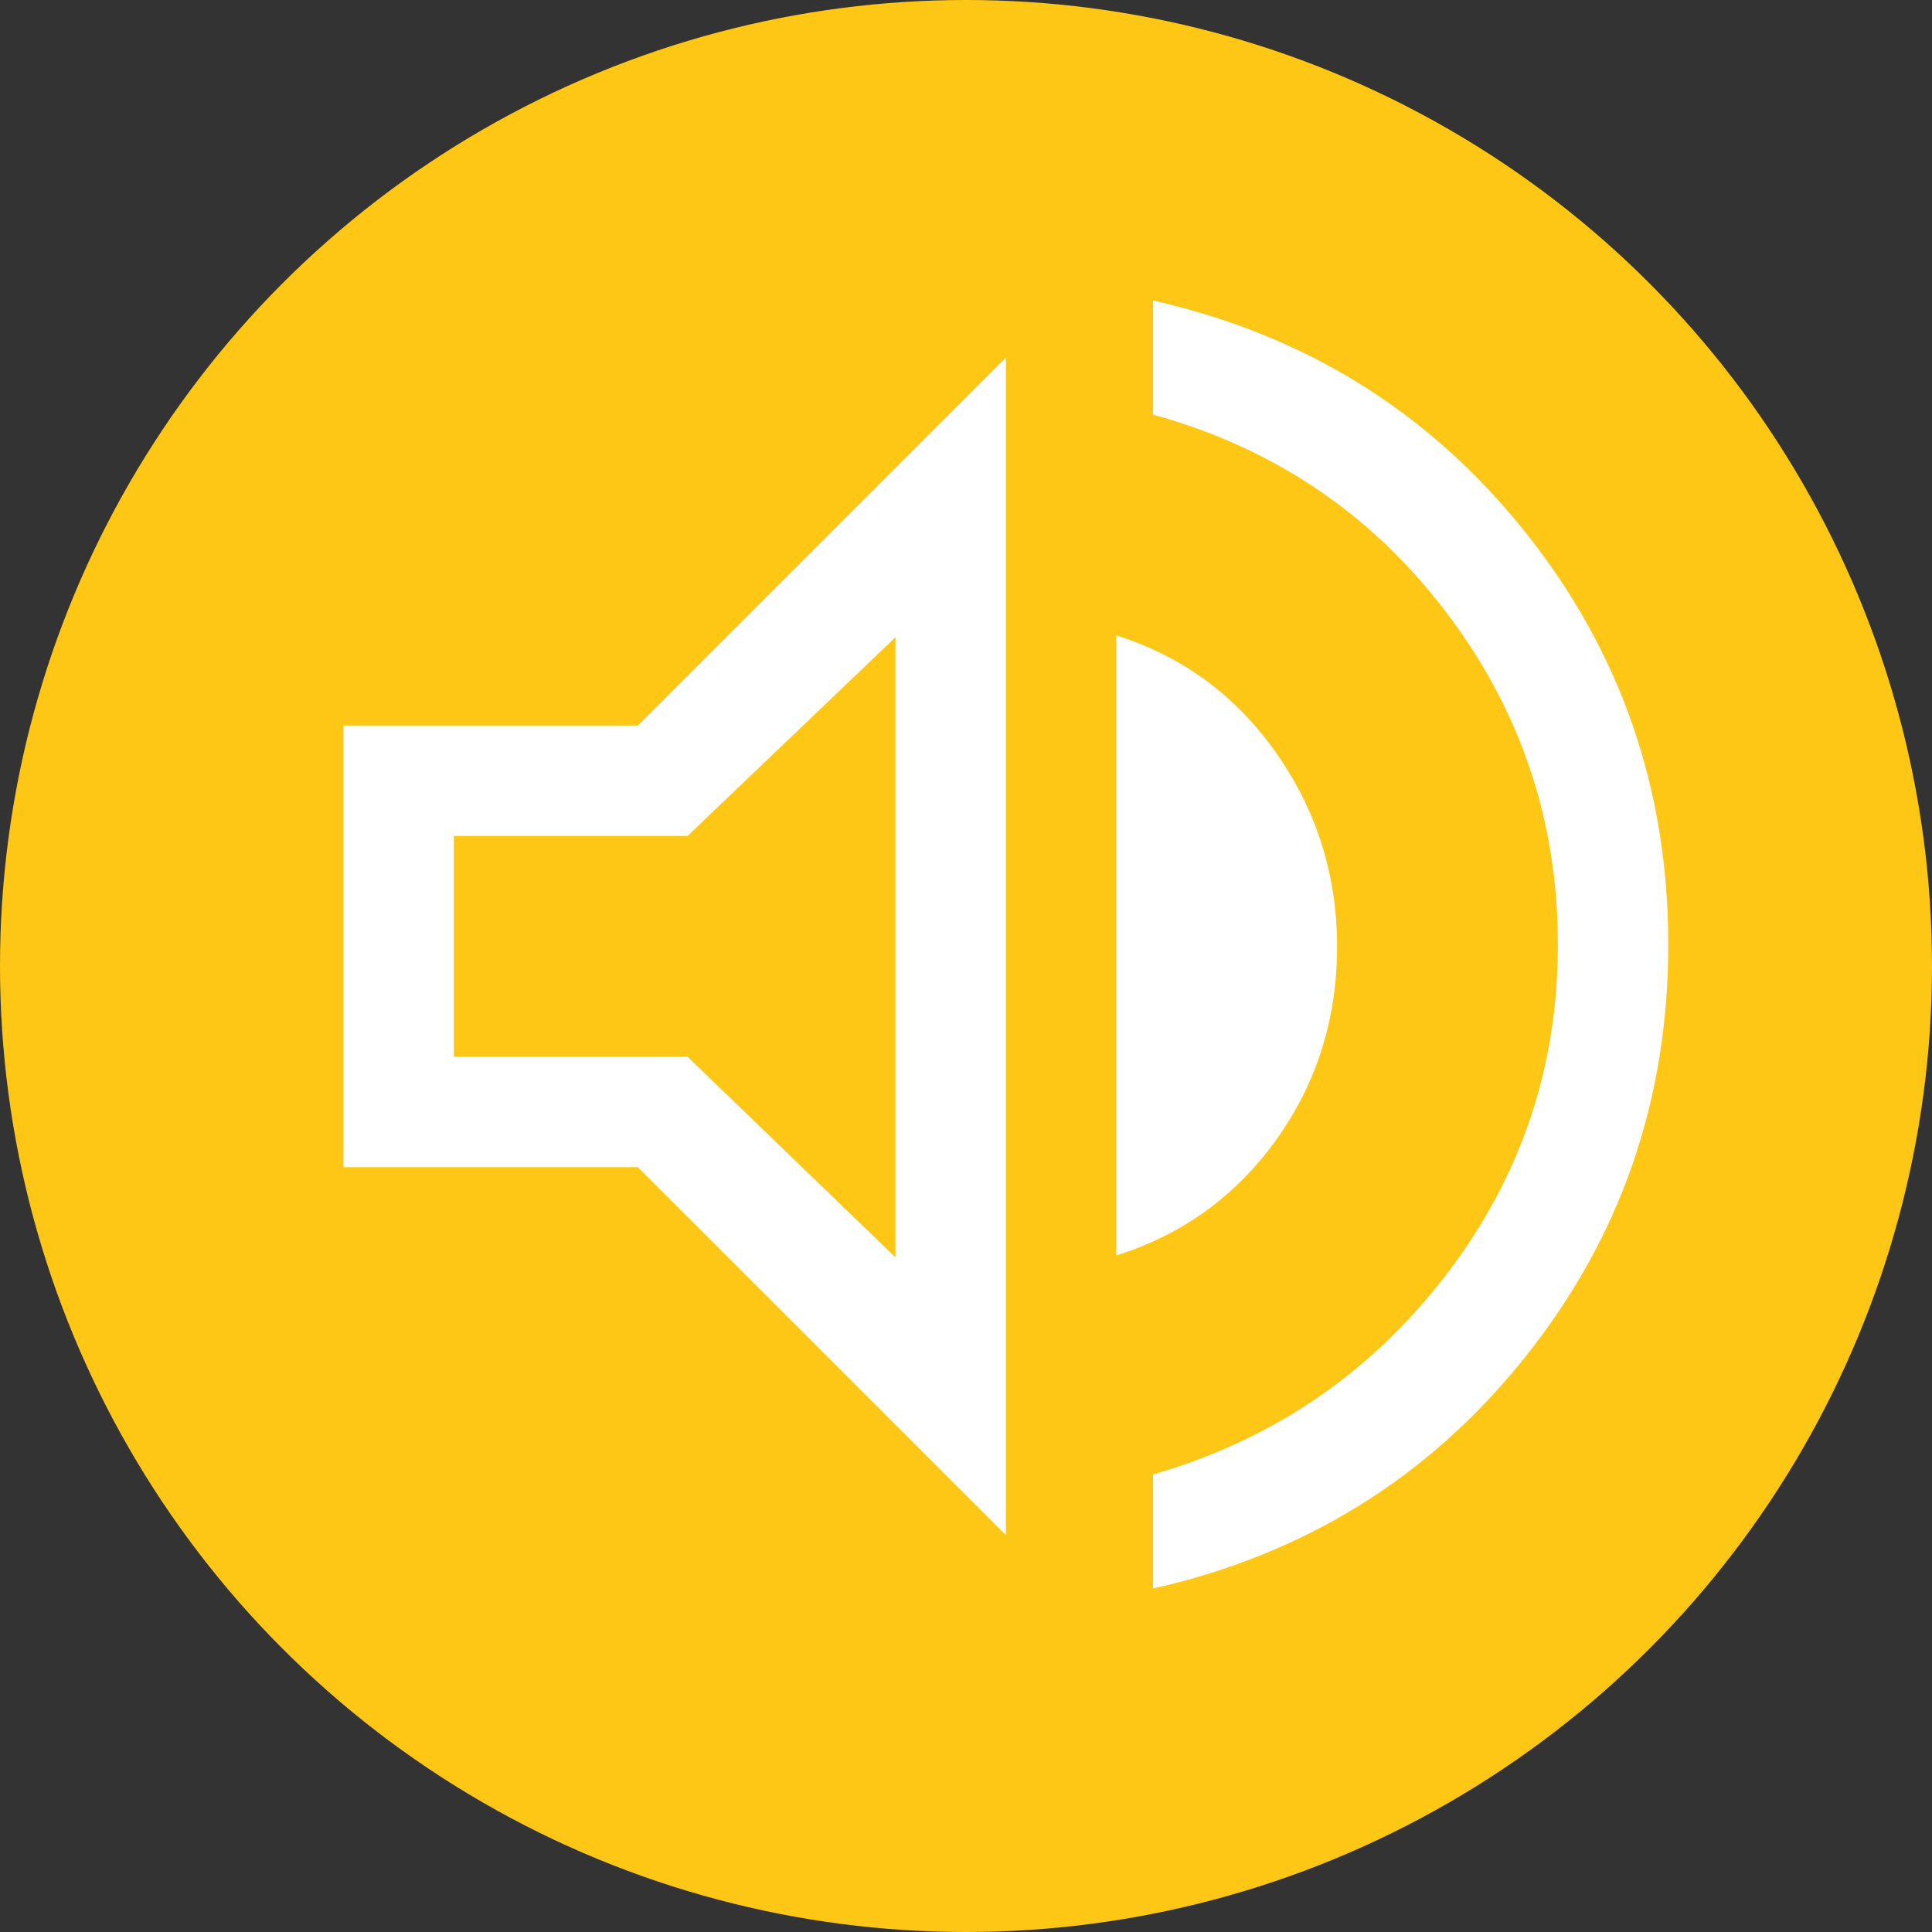 <svg width="45" height="45" viewBox="0 0 45 45" fill="none" xmlns="http://www.w3.org/2000/svg">
<rect x="0" y="0" width="45" height="45" fill="#333333" stroke="none"/>
<circle cx="22.5" cy="22.5" r="22.5" fill="#FEC715"/>
<path d="M26.857 37V34.343C29.629 33.543 31.893 32.007 33.65 29.736C35.407 27.464 36.286 24.886 36.286 22C36.286 19.114 35.414 16.529 33.671 14.243C31.929 11.957 29.657 10.429 26.857 9.657V7C30.4 7.8 33.286 9.593 35.514 12.379C37.743 15.164 38.857 18.371 38.857 22C38.857 25.629 37.743 28.836 35.514 31.621C33.286 34.407 30.4 36.2 26.857 37ZM8 27.186V16.9H14.857L23.429 8.329V35.757L14.857 27.186H8ZM26 29.243V14.8C27.543 15.286 28.786 16.2 29.729 17.543C30.671 18.886 31.143 20.386 31.143 22.043C31.143 23.729 30.671 25.229 29.729 26.543C28.786 27.857 27.543 28.757 26 29.243ZM20.857 14.843L16.014 19.471H10.571V24.614H16.014L20.857 29.286V14.843Z" fill="white"/>
</svg>
